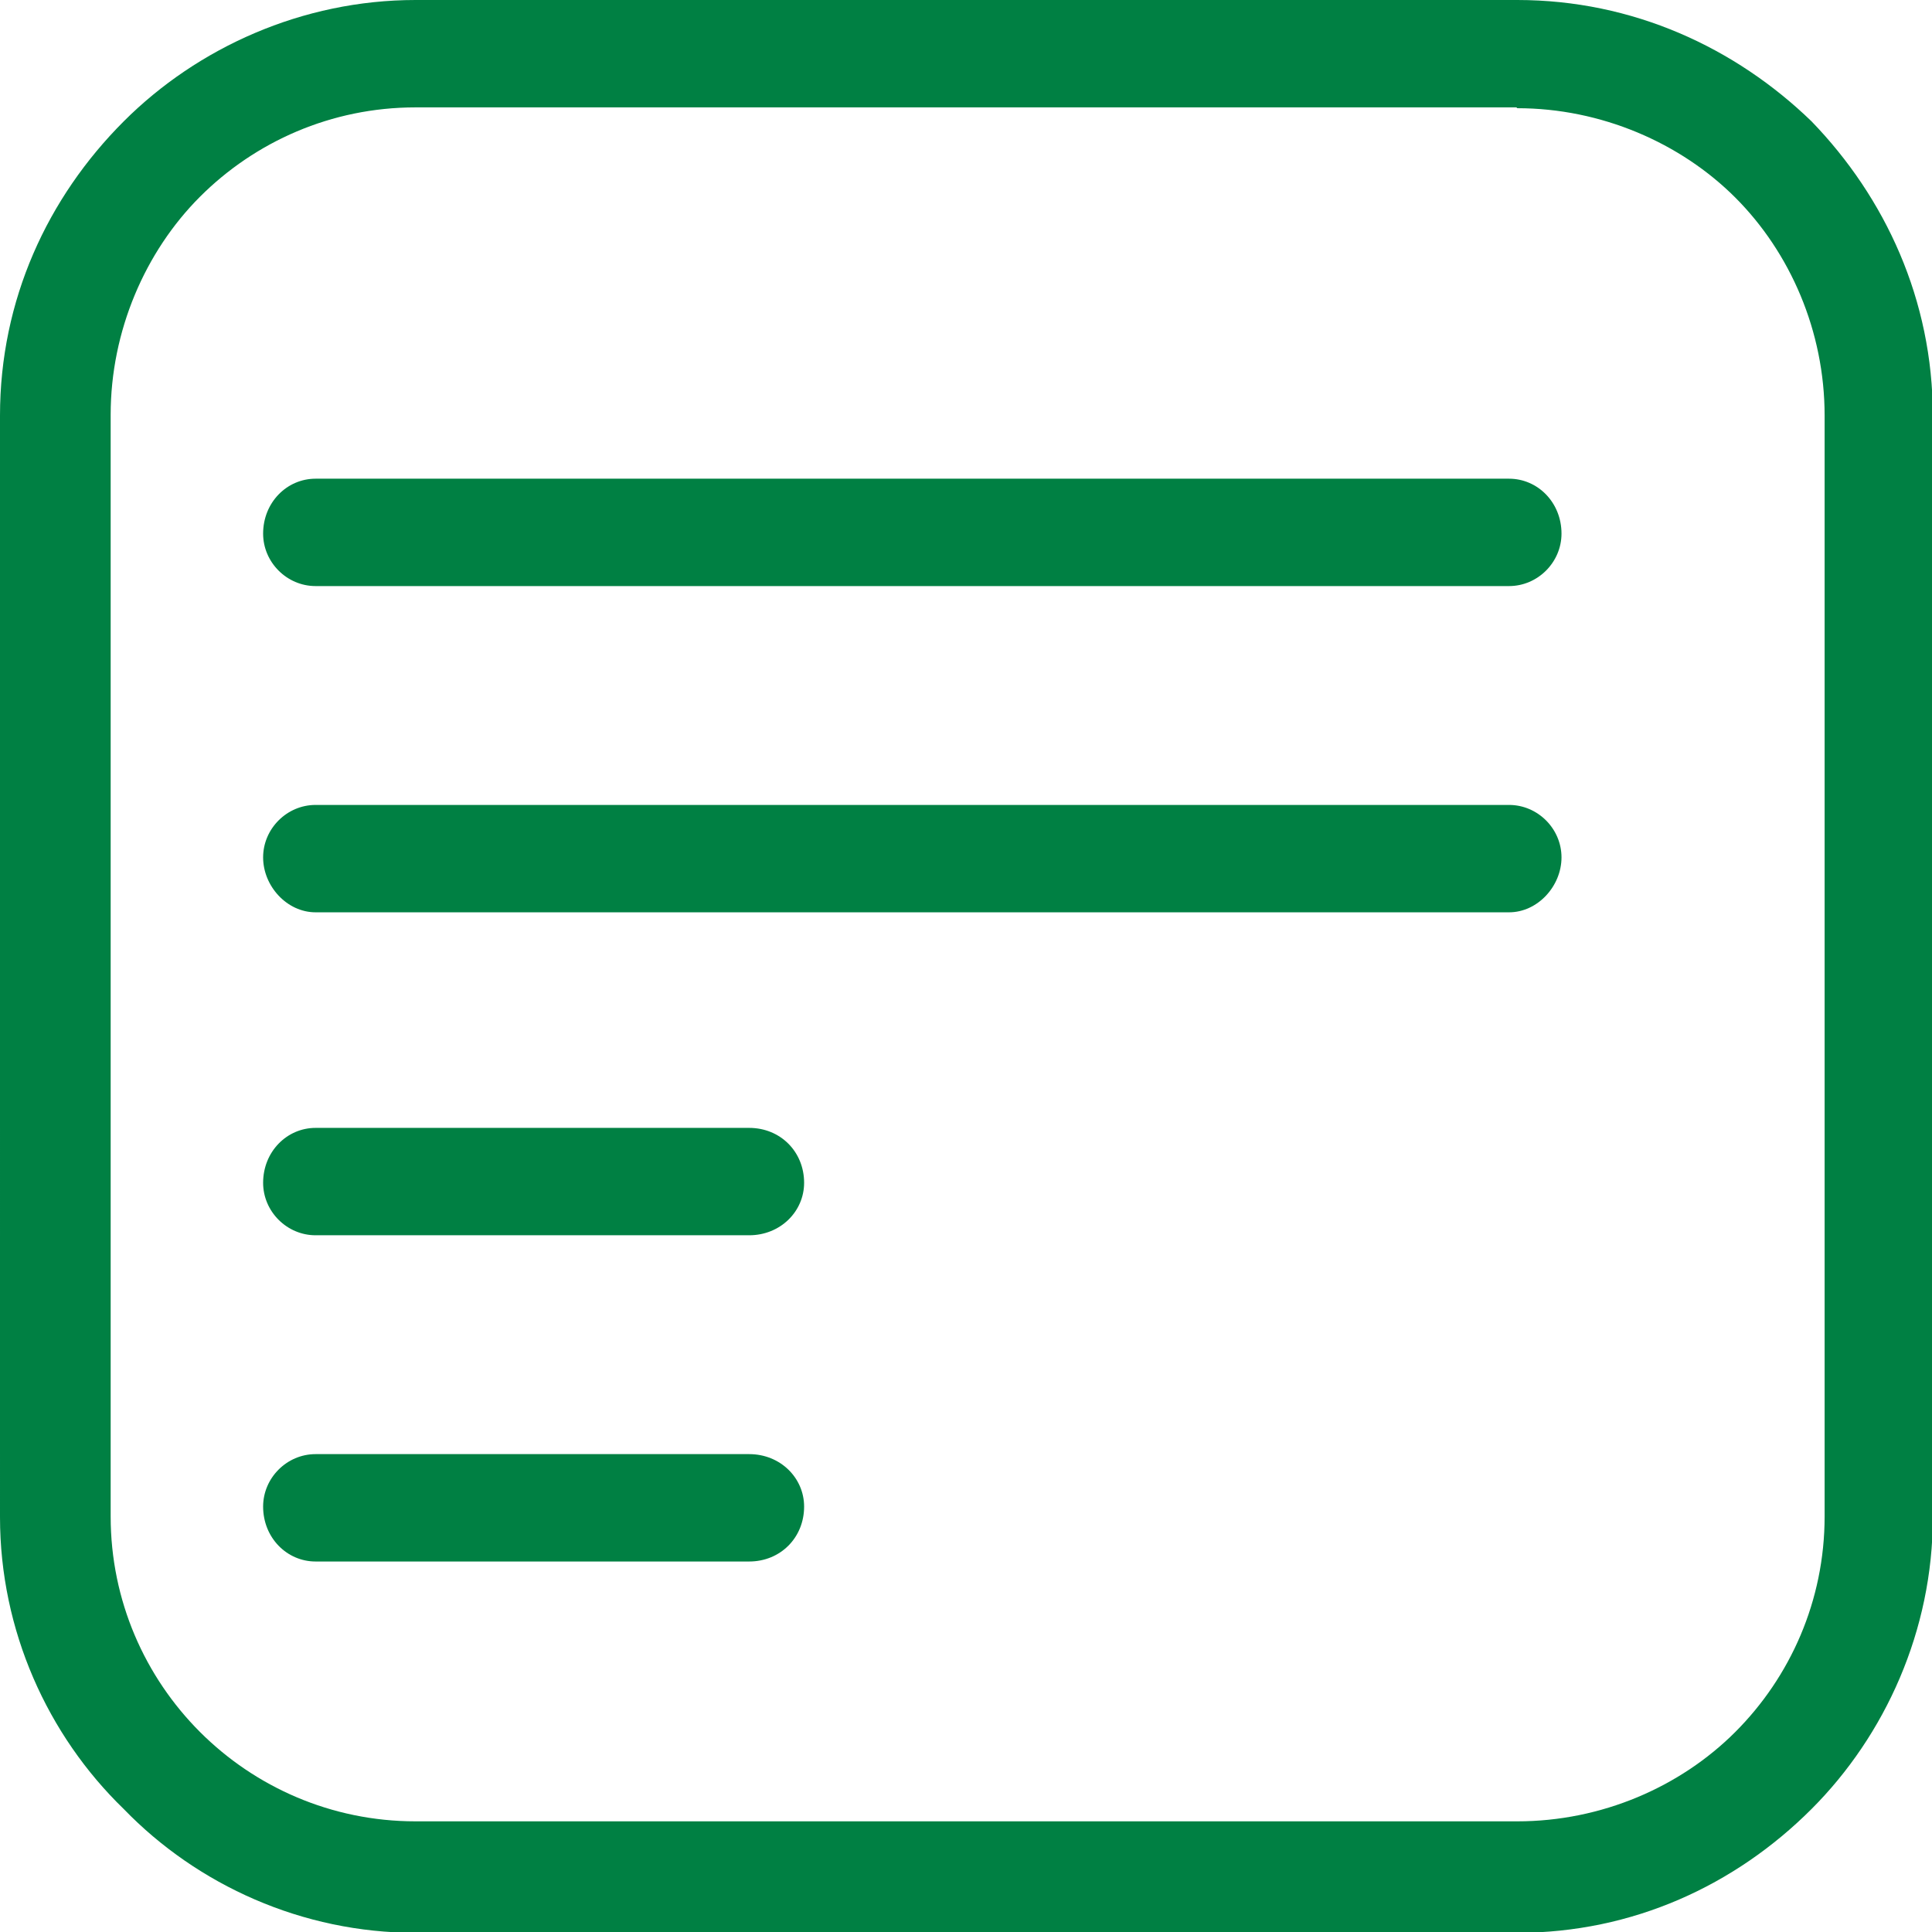 <?xml version="1.0" encoding="UTF-8"?>
<svg id="_レイヤー_2" data-name="レイヤー 2" xmlns="http://www.w3.org/2000/svg" viewBox="0 0 23.57 23.57">
  <defs>
    <style>
      .cls-1 {
        fill: #008043;
        stroke-width: 0px;
      }
    </style>
  </defs>
  <g id="_レイヤー_1-2" data-name="レイヤー 1">
    <path class="cls-1" d="M5.07,0h13.44c1.41,0,2.66.58,3.59,1.48.9.93,1.48,2.18,1.48,3.59v13.44c0,1.38-.58,2.66-1.48,3.56-.93.93-2.18,1.51-3.59,1.51H5.07c-1.38,0-2.66-.58-3.56-1.51-.93-.9-1.51-2.18-1.51-3.56V5.07c0-1.41.58-2.66,1.51-3.59.9-.9,2.18-1.48,3.56-1.48h0ZM3.85,19.05c-.35,0-.64-.29-.64-.67,0-.35.29-.64.64-.64h5.29c.38,0,.67.29.67.64,0,.38-.29.67-.67.67H3.85ZM3.85,15.07c-.35,0-.64-.29-.64-.64,0-.38.29-.67.64-.67h5.29c.38,0,.67.29.67.67,0,.35-.29.64-.67.64H3.85ZM3.85,11.13c-.35,0-.64-.32-.64-.67s.29-.64.64-.64h14.56c.35,0,.64.29.64.64s-.29.67-.64.67H3.85ZM3.85,7.15c-.35,0-.64-.29-.64-.64,0-.38.29-.67.64-.67h14.56c.35,0,.64.29.64.67,0,.35-.29.64-.64.64H3.85ZM18.5,1.31H5.07c-1.03,0-1.96.42-2.63,1.09-.67.67-1.09,1.64-1.09,2.66v13.44c0,1.03.42,1.96,1.09,2.63.67.67,1.6,1.09,2.63,1.09h13.44c1.03,0,1.99-.42,2.66-1.09.67-.67,1.09-1.6,1.09-2.63V5.07c0-1.03-.42-1.99-1.09-2.66-.67-.67-1.64-1.09-2.66-1.09h0Z"/>
  </g>
</svg>